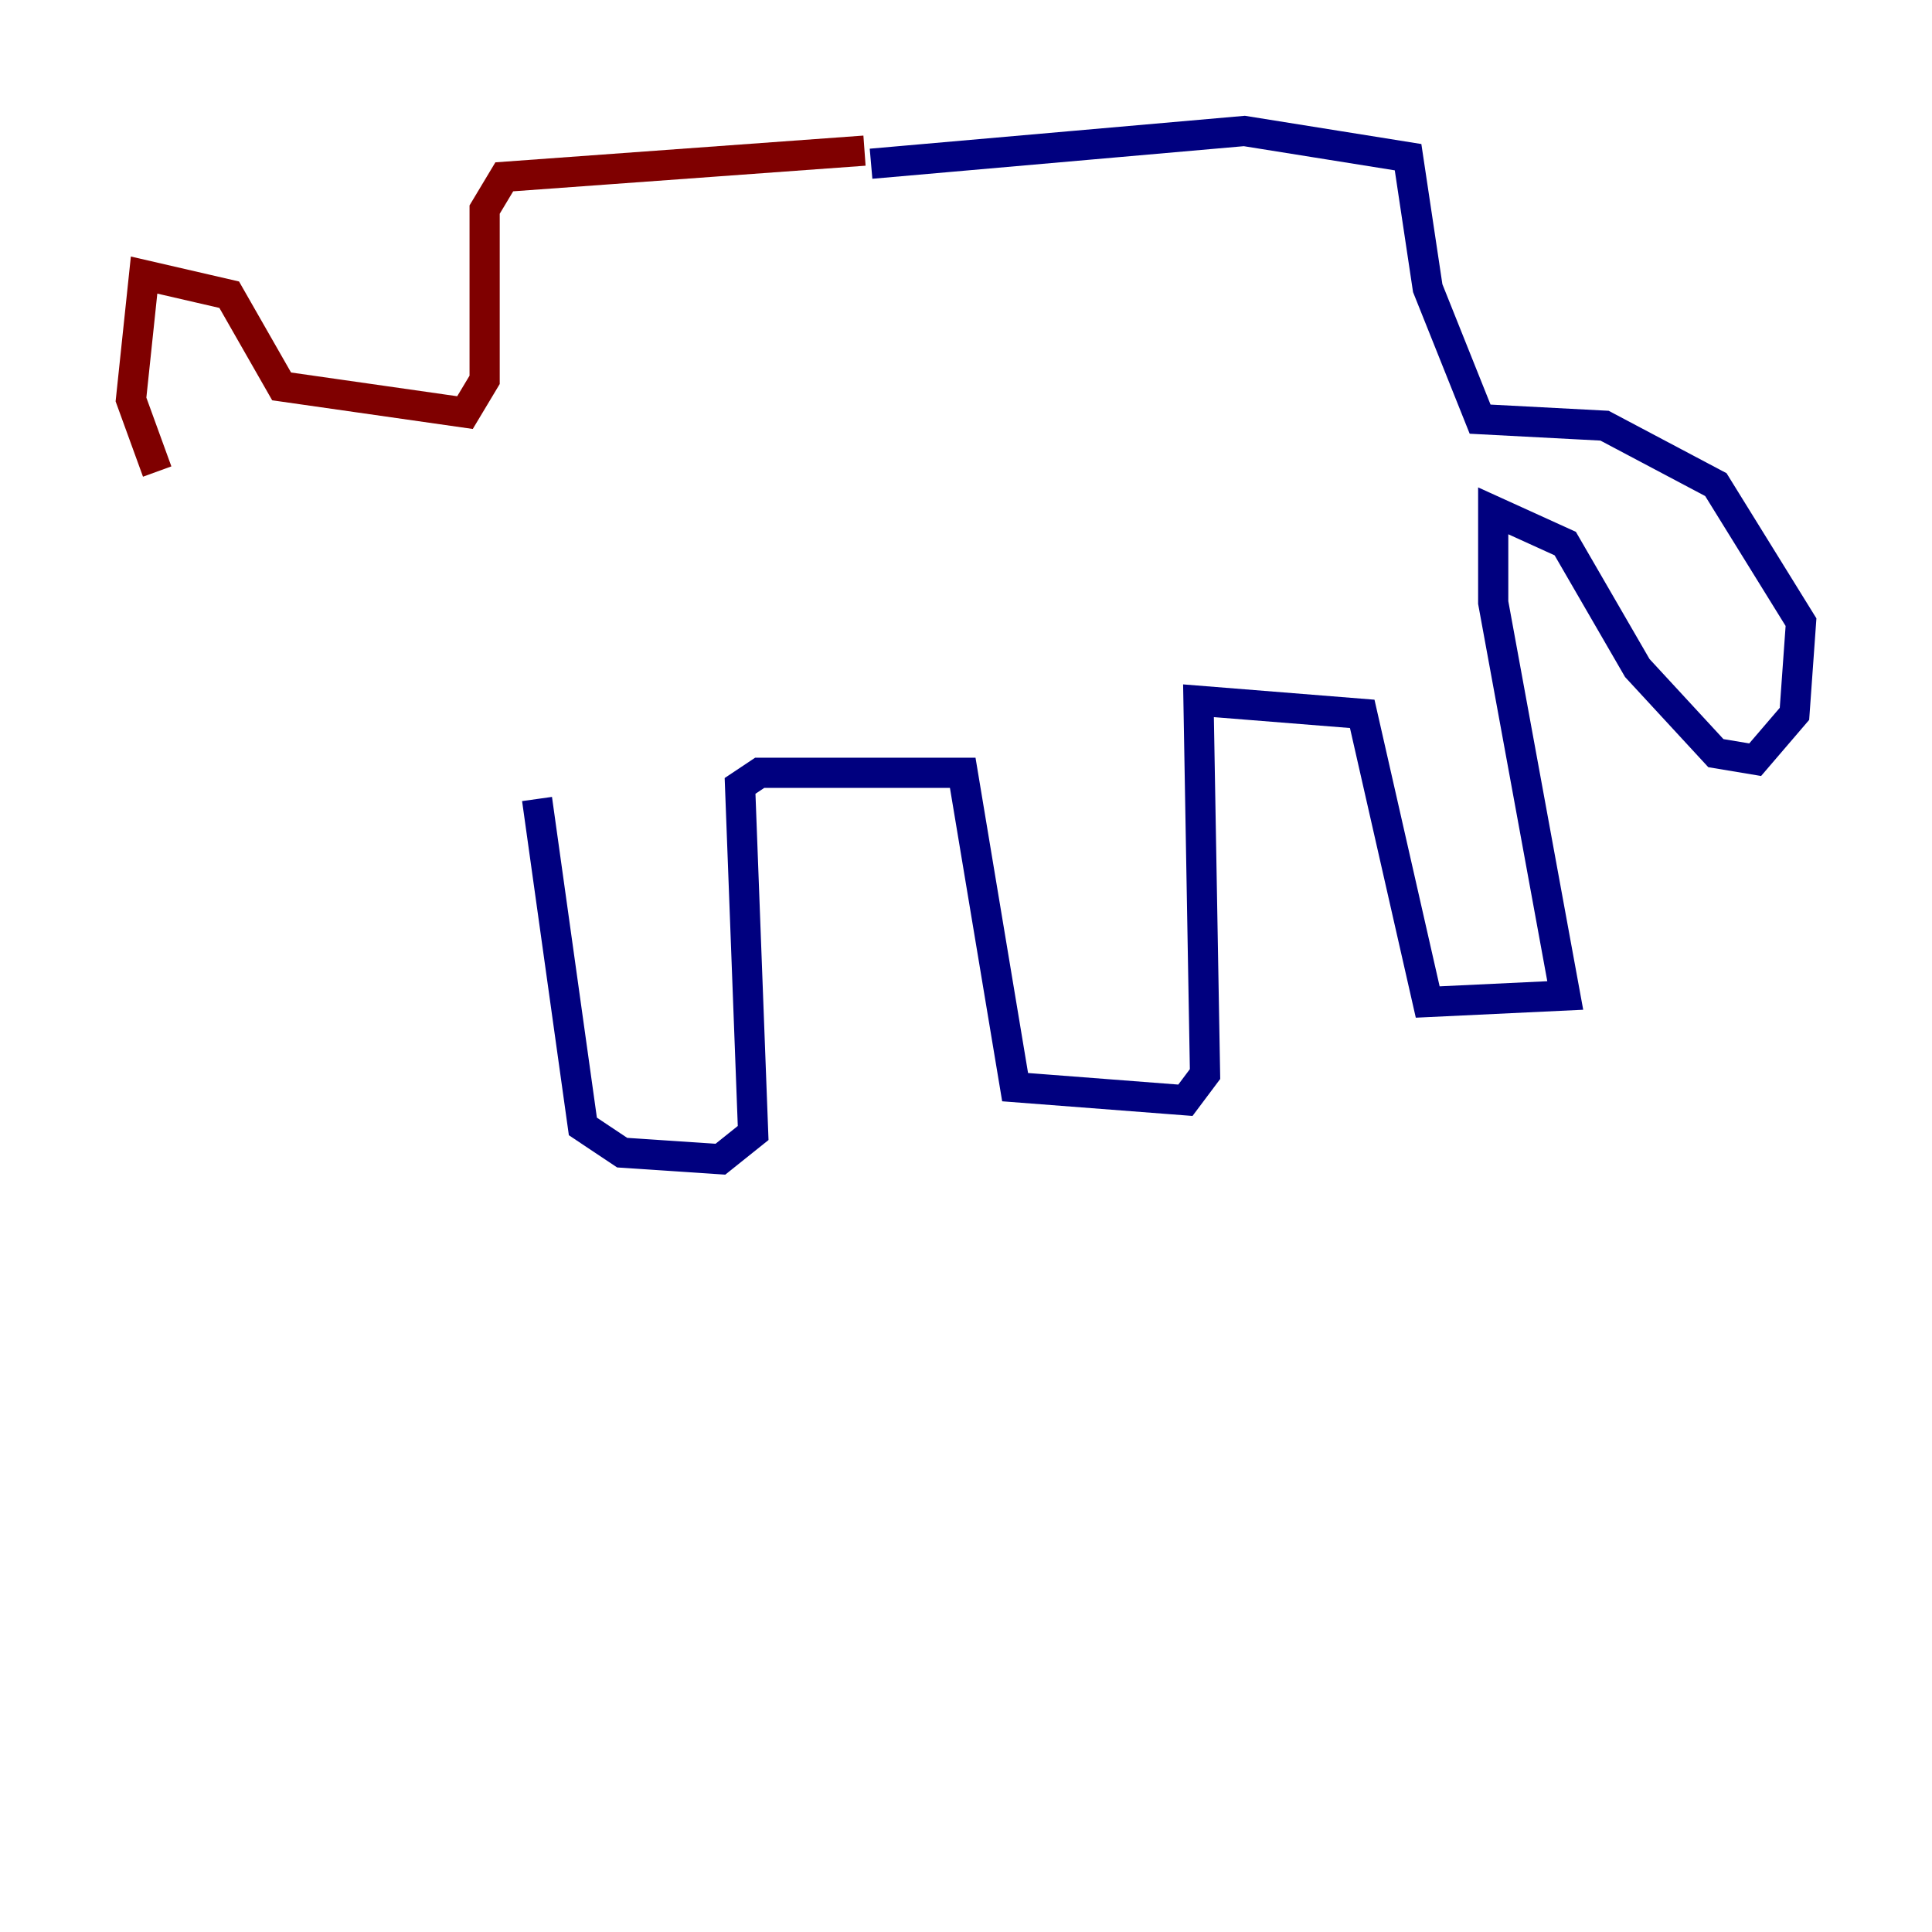 <?xml version="1.0" encoding="utf-8" ?>
<svg baseProfile="tiny" height="128" version="1.2" viewBox="0,0,128,128" width="128" xmlns="http://www.w3.org/2000/svg" xmlns:ev="http://www.w3.org/2001/xml-events" xmlns:xlink="http://www.w3.org/1999/xlink"><defs /><polyline fill="none" points="35.58,52.936 38.617,74.63 41.22,76.366 47.729,76.8 49.898,75.064 49.031,52.068 50.332,51.2 63.783,51.2 67.254,72.027 78.536,72.895 79.837,71.159 79.403,46.427 90.251,47.295 94.59,66.386 103.702,65.953 98.929,39.919 98.929,33.844 103.702,36.014 108.475,44.258 113.681,49.898 116.285,50.332 118.888,47.295 119.322,41.22 113.681,32.108 106.305,28.203 98.061,27.77 94.59,19.091 93.288,10.414 82.441,8.678 57.709,10.848" stroke="#00007f" stroke-width="2" /><polyline fill="none" points="57.275,9.98 33.41,11.715 32.108,13.885 32.108,25.166 30.807,27.336 18.658,25.6 15.186,19.525 9.546,18.224 8.678,26.468 10.414,31.241" stroke="#7f0000" stroke-width="2" /></svg>
